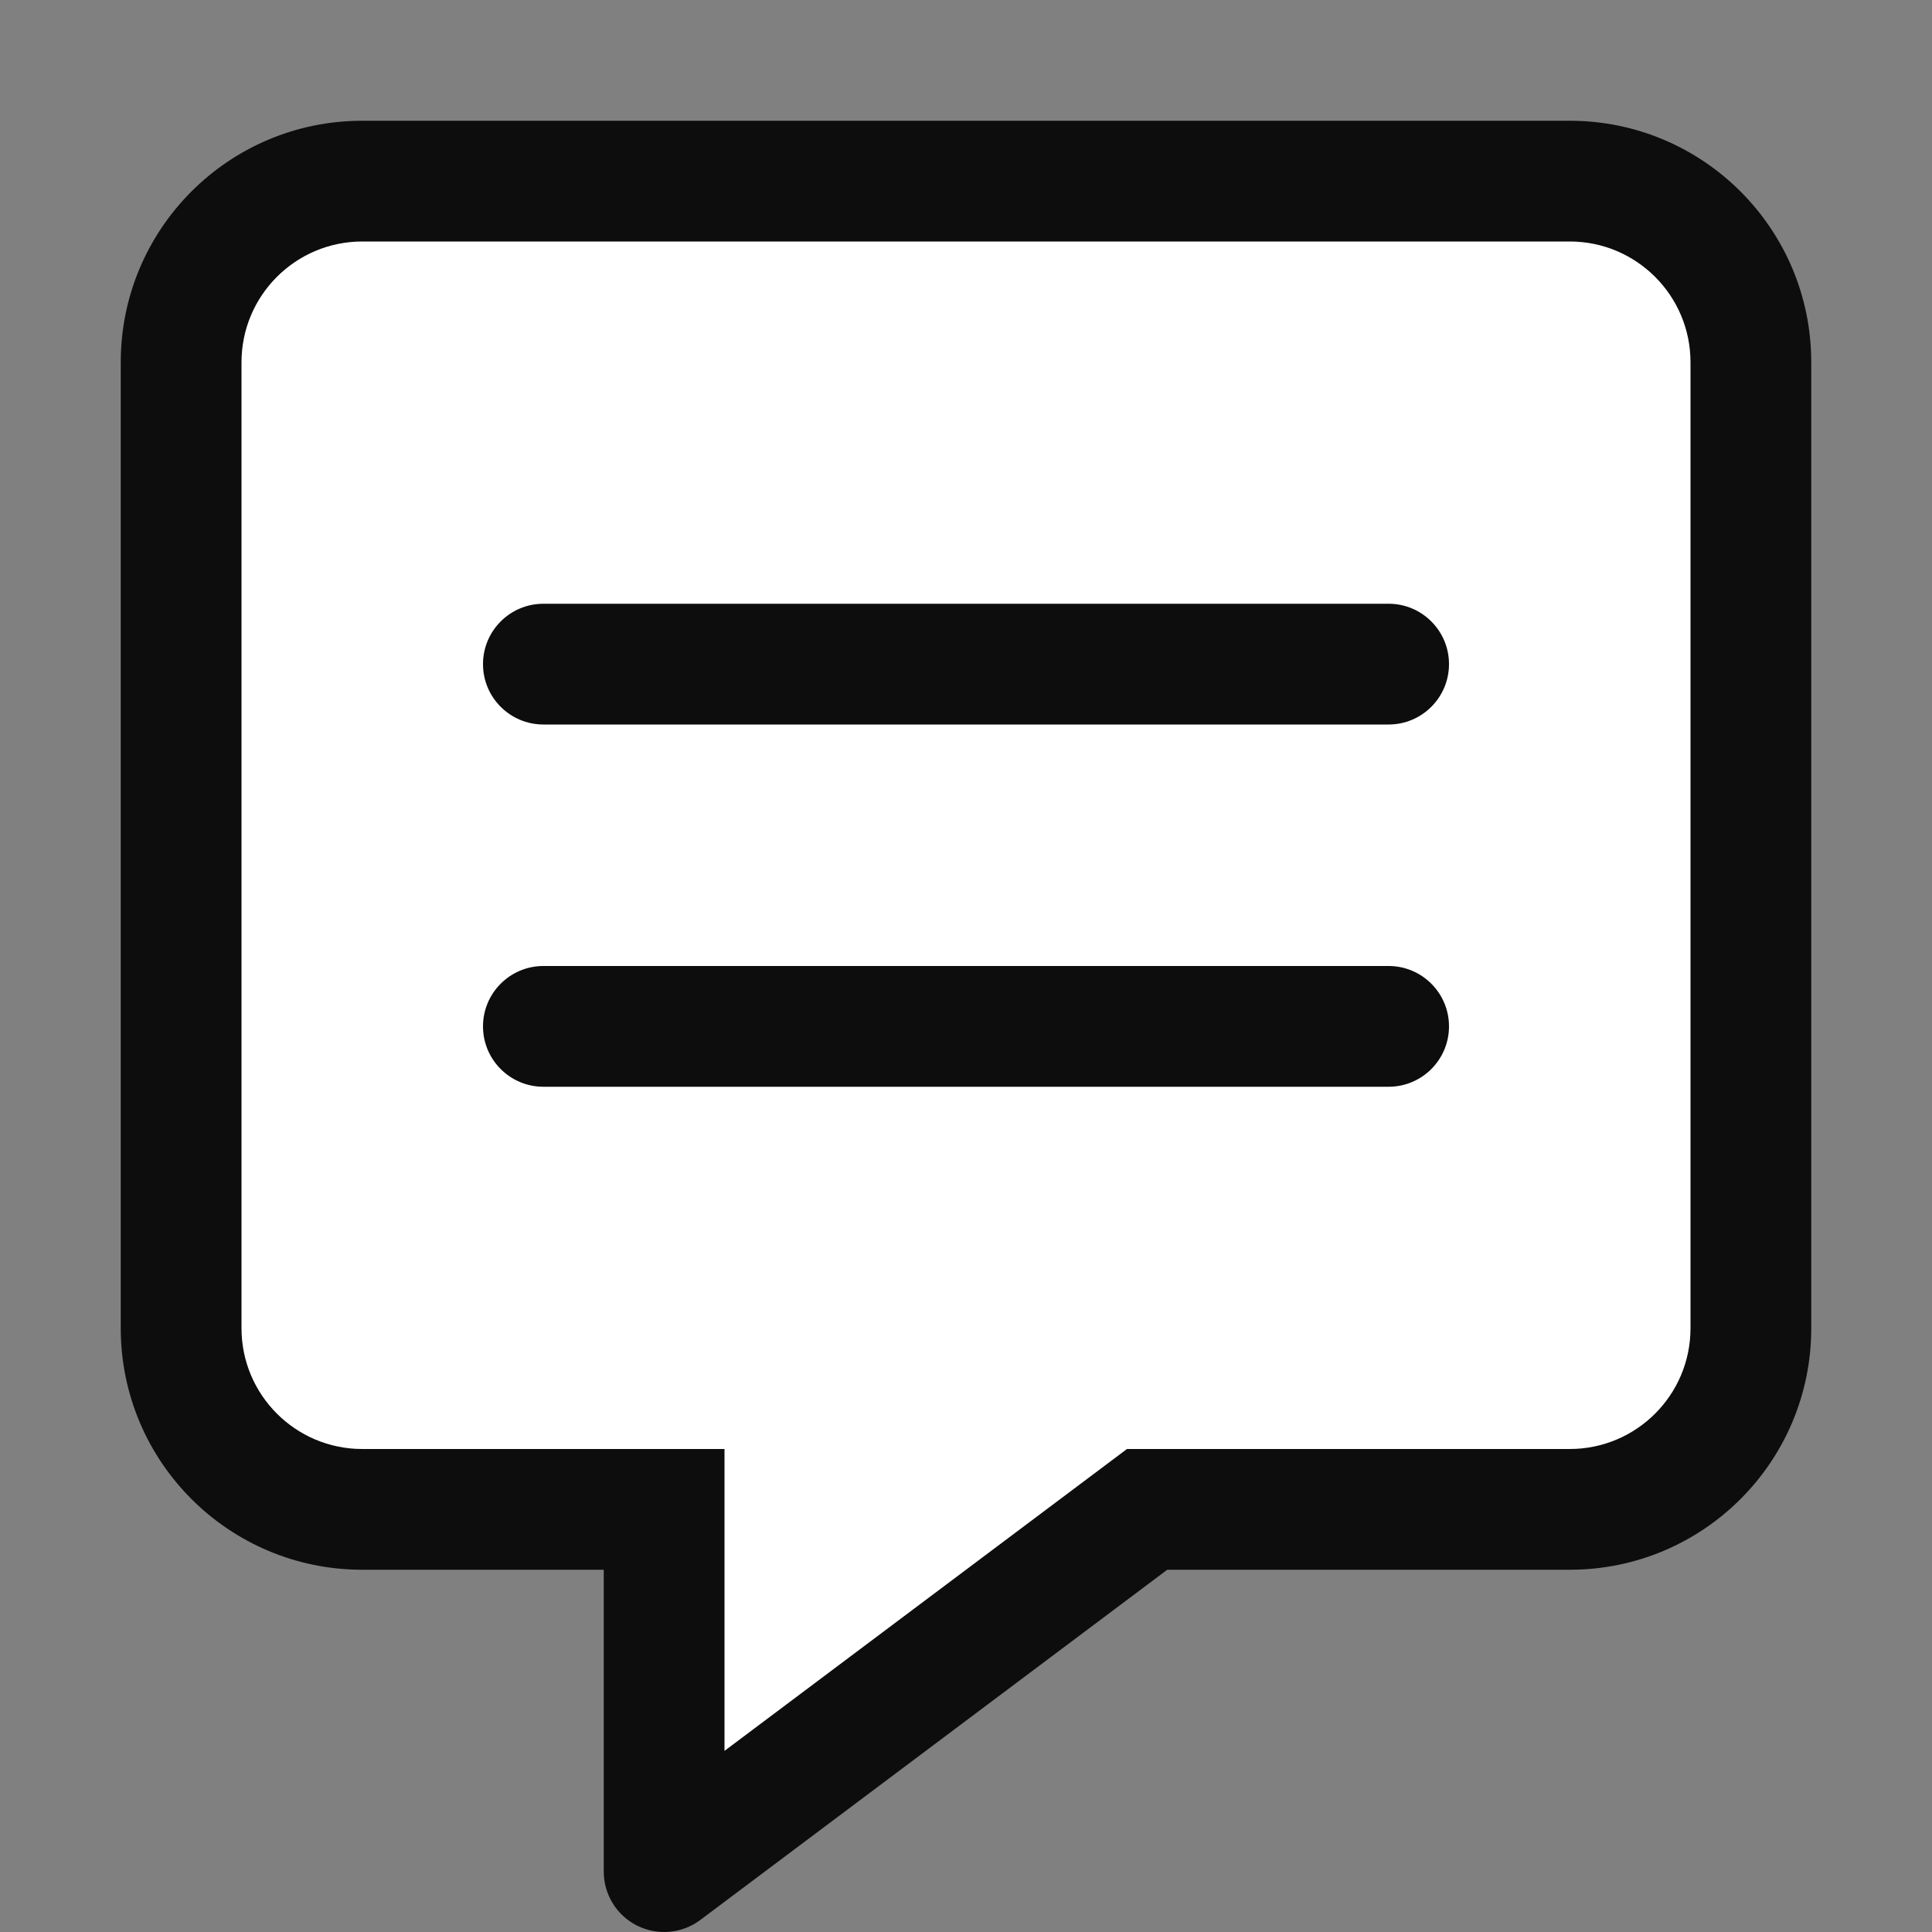 <svg width="16" height="16" viewBox="0 0 16 16" fill="none" xmlns="http://www.w3.org/2000/svg">
<rect x="0" y="0" width="16" height="16" fill="#808080" stroke="none"/>
<path d="M1.5 3C1.5 2.172 2.172 1.5 3 1.5H13C13.828 1.5 14.5 2.172 14.5 3L14.5 11C14.5 11.828 13.828 12.5 13 12.5H9.5L5.5 15.5V12.5H3C2.172 12.5 1.5 11.828 1.5 11L1.5 3Z" fill="white"/>
<path d="M9.5 12.5V12H9.333L9.2 12.1L9.5 12.5ZM5.5 12.5H6V12H5.5V12.5ZM5.5 15.5H5C5 15.689 5.107 15.863 5.276 15.947C5.446 16.032 5.648 16.014 5.8 15.9L5.5 15.5ZM14.5 11L14 11L14.5 11ZM3 2H13V1H3V2ZM14 3L14 11L15 11L15 3L14 3ZM2 11L2 3L1 3L1 11L2 11ZM13 12H9.5V13H13V12ZM5.5 12H3V13H5.5V12ZM9.2 12.1L5.2 15.1L5.8 15.9L9.8 12.9L9.2 12.1ZM6 15.5V12.5H5V15.5H6ZM1 11C1 12.105 1.895 13 3 13V12C2.448 12 2 11.552 2 11L1 11ZM14 11C14 11.552 13.552 12 13 12V13C14.105 13 15 12.105 15 11L14 11ZM13 2C13.552 2 14 2.448 14 3L15 3C15 1.895 14.104 1 13 1V2ZM3 1C1.895 1 1 1.895 1 3L2 3C2 2.448 2.448 2 3 2V1Z" fill="#0D0D0D"/>
<path d="M4 5.5C4 5.224 4.224 5 4.5 5H11.5C11.776 5 12 5.224 12 5.5C12 5.776 11.776 6 11.5 6H4.5C4.224 6 4 5.776 4 5.5Z" fill="#0D0D0D"/>
<path d="M4 8.5C4 8.224 4.224 8 4.5 8H11.5C11.776 8 12 8.224 12 8.5C12 8.776 11.776 9 11.5 9H4.5C4.224 9 4 8.776 4 8.5Z" fill="#0D0D0D"/>
</svg>
